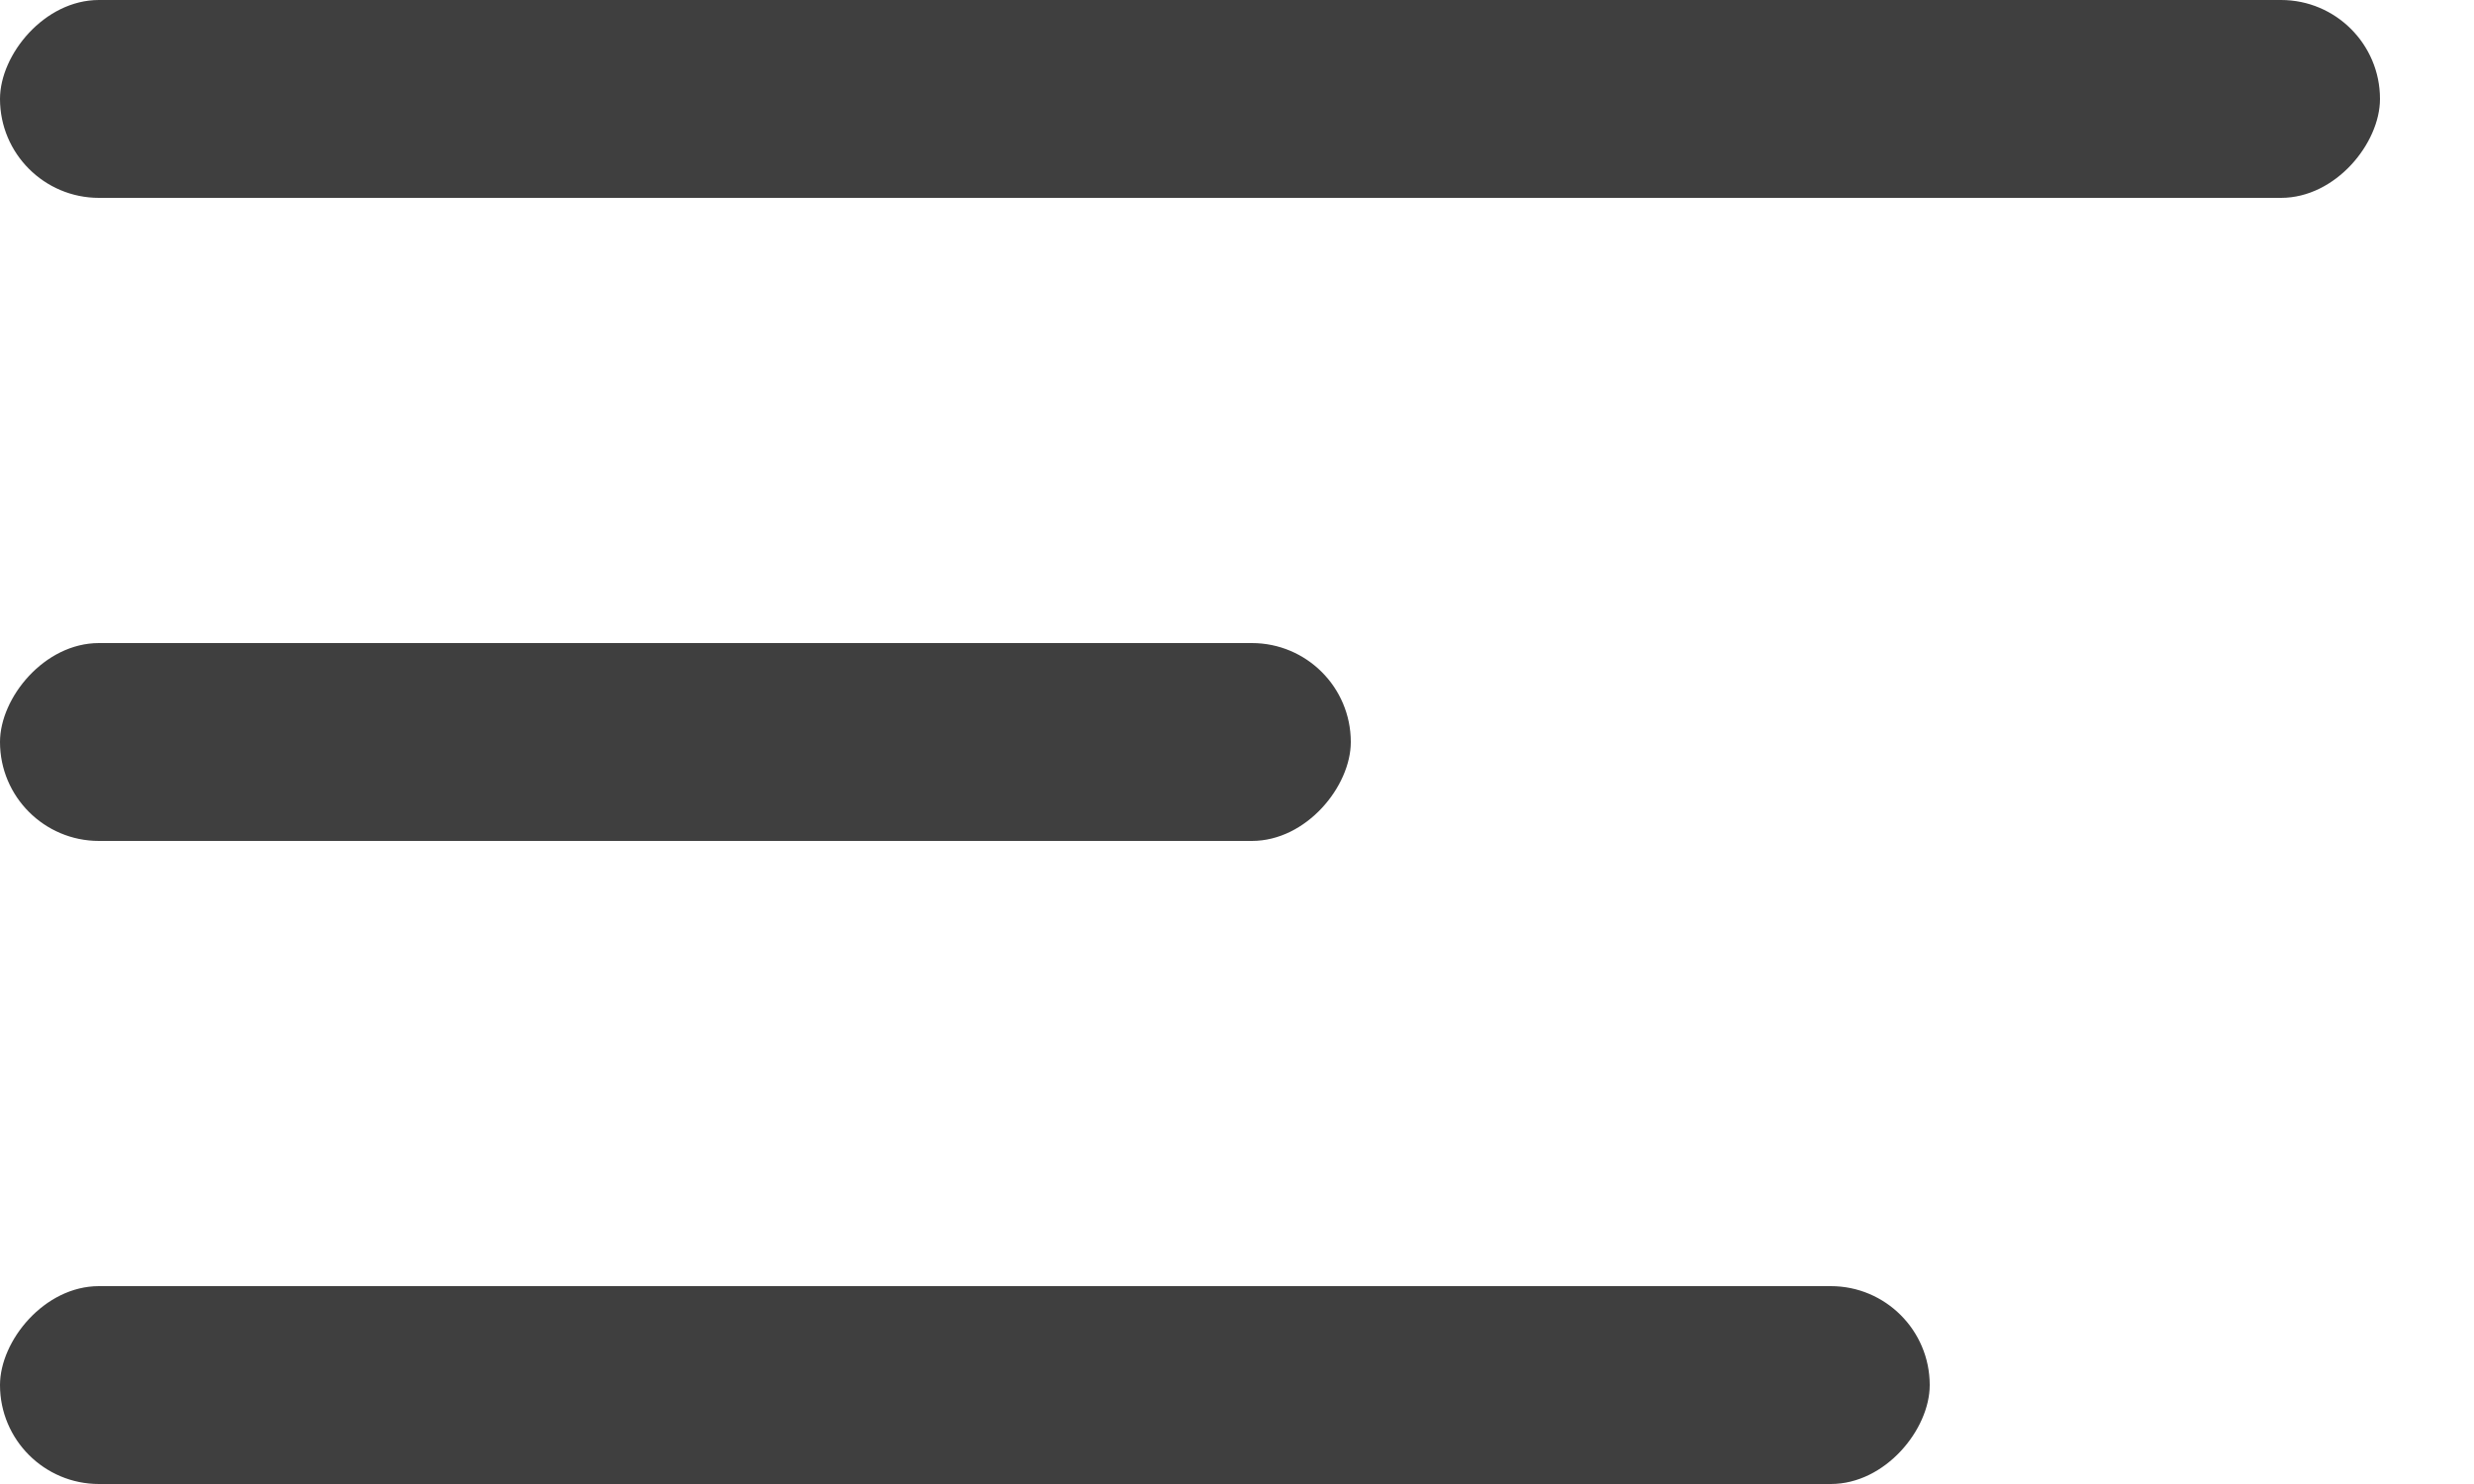 <svg width="20" height="12" viewBox="0 0 20 12" fill="none" xmlns="http://www.w3.org/2000/svg">
<g id="Burger">
<rect id="Rectangle 27" width="19.24" height="1.6" rx="0.8" transform="matrix(-1 0 0 1 19.24 0)" fill="#3F3F3F"/>
<rect id="Rectangle 28" width="10.92" height="1.6" rx="0.8" transform="matrix(-1 0 0 1 10.92 5.2)" fill="#3F3F3F"/>
<rect id="Rectangle 29" width="15.6" height="1.6" rx="0.8" transform="matrix(-1 0 0 1 15.6 10.4)" fill="#3F3F3F"/>
</g>
</svg>
